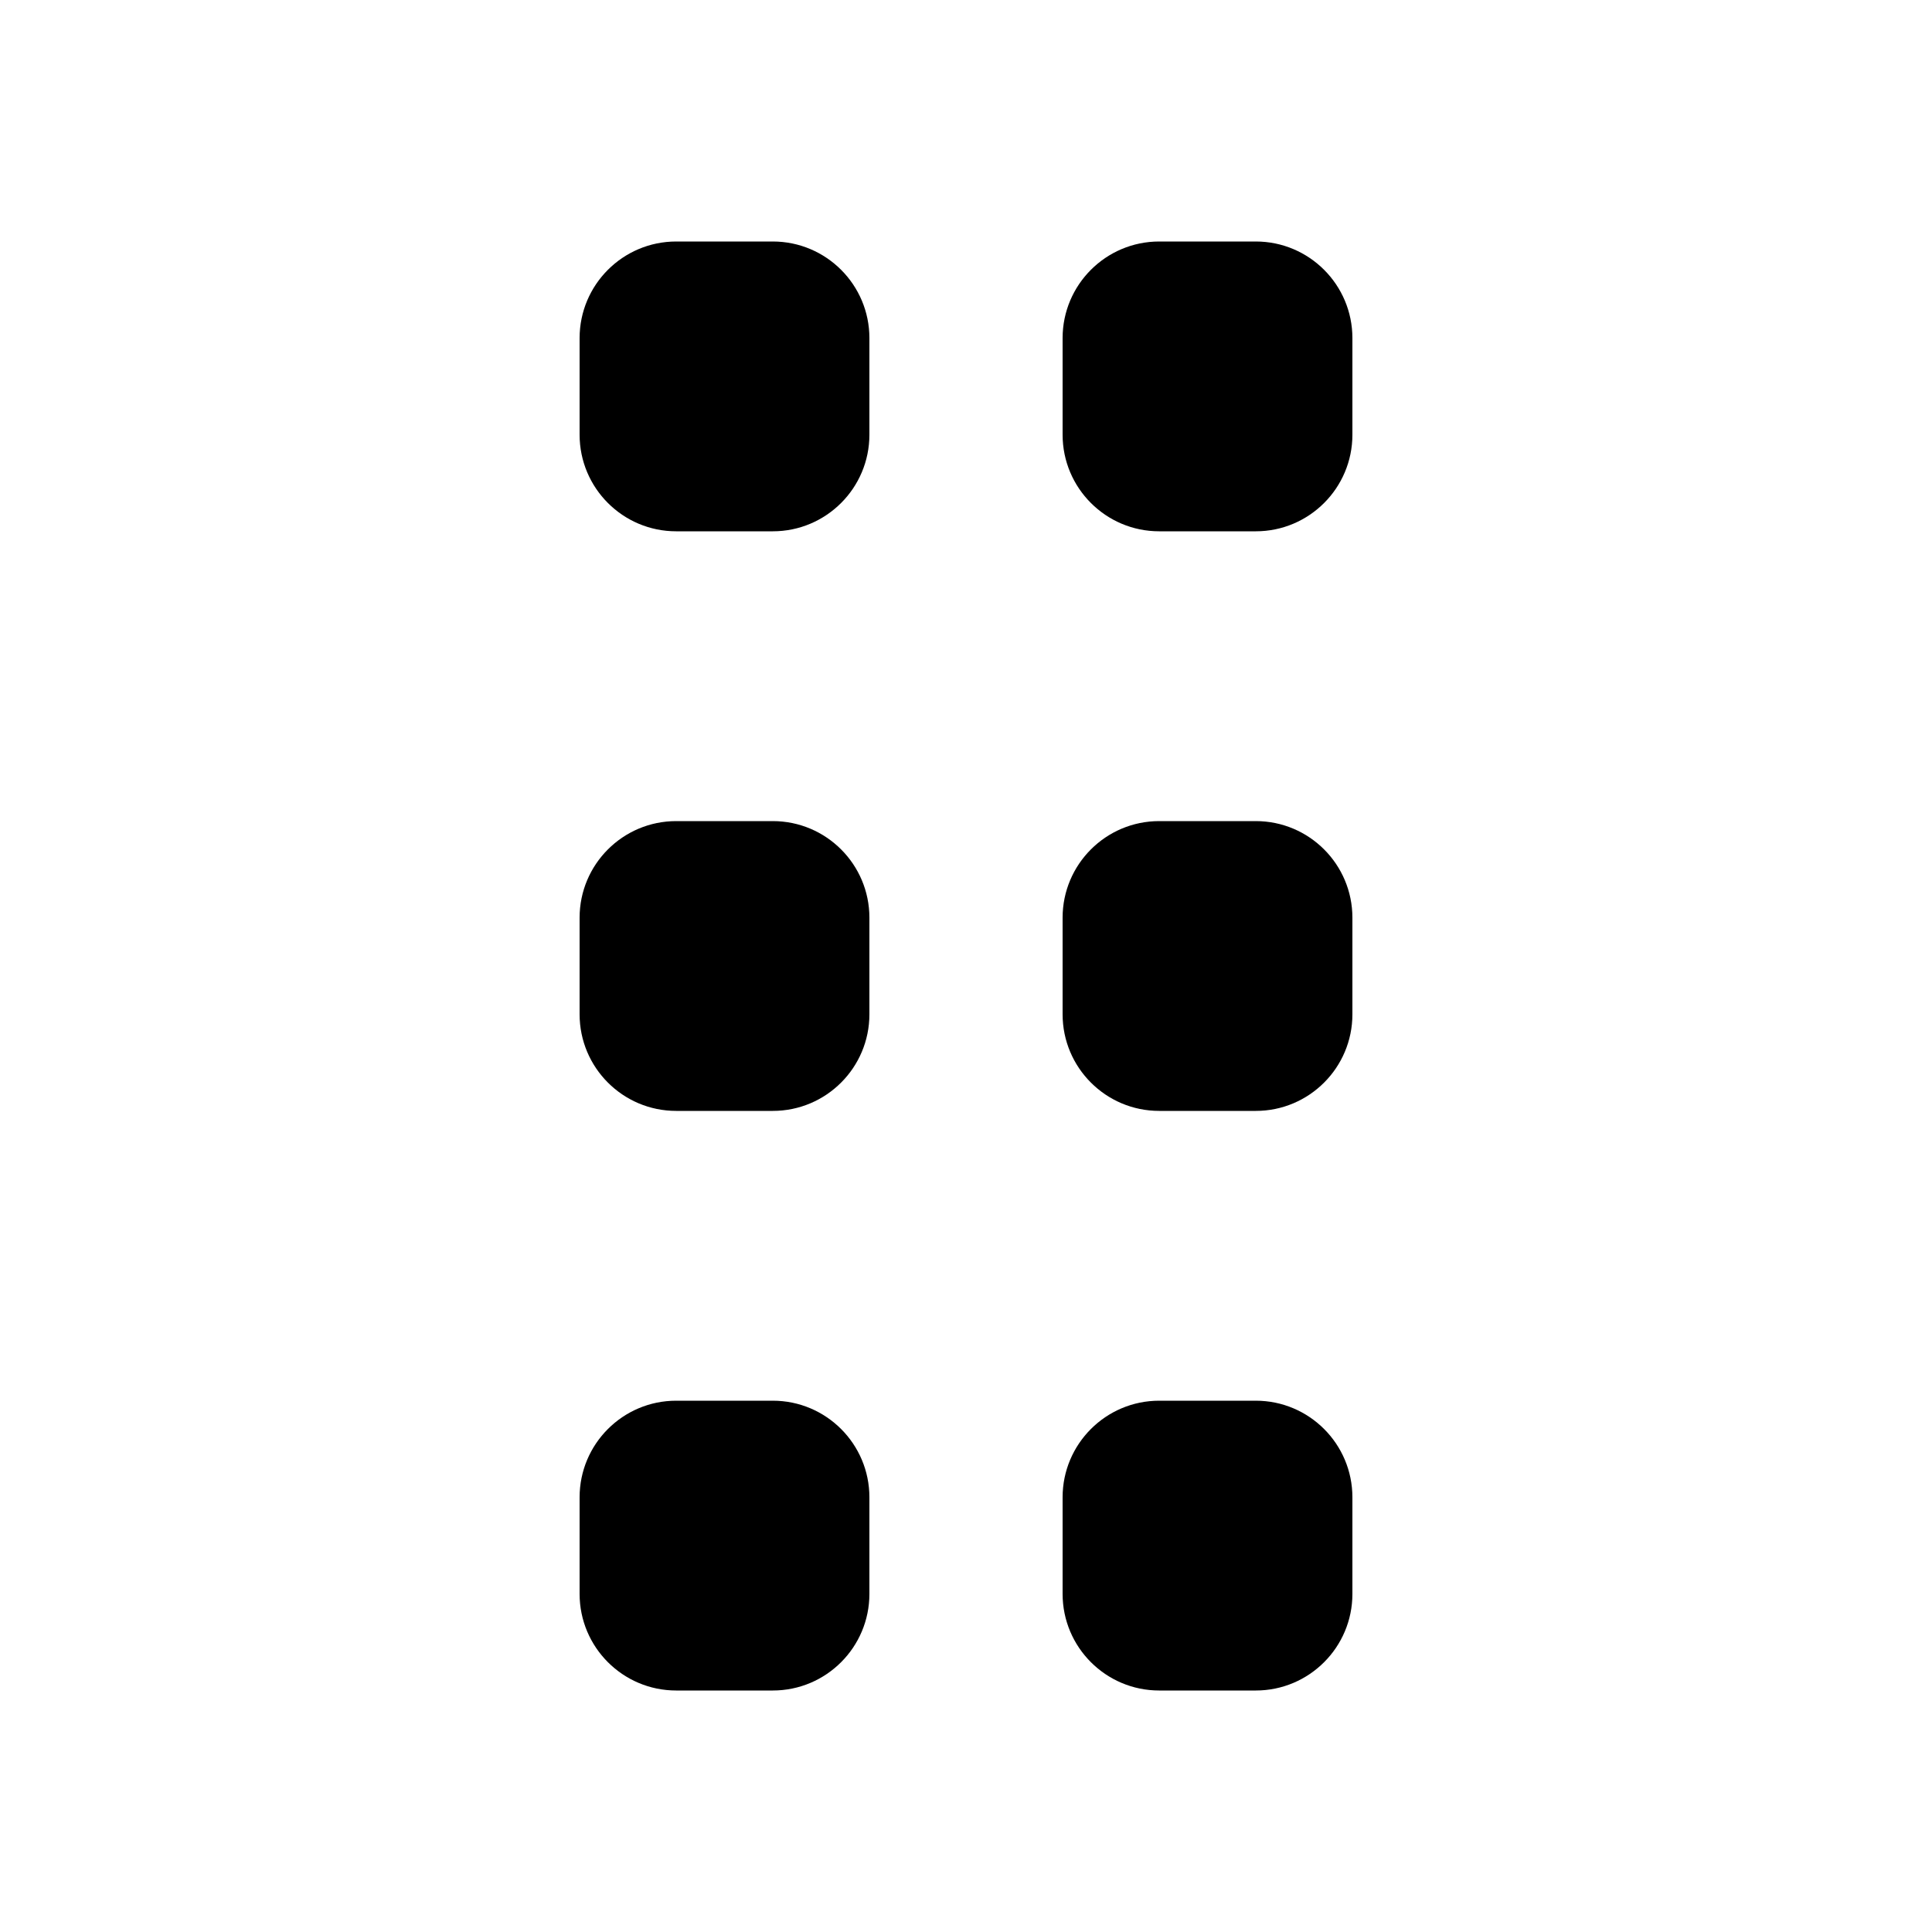 <svg viewBox="0 0 20 20" xmlns="http://www.w3.org/2000/svg" id="icon">
  <path fill-rule="evenodd" d="M7 2.5C6.448 2.5 6 2.948 6 3.5V4.5C6 5.052 6.448 5.5 7 5.5H8C8.552 5.5 9 5.052 9 4.5V3.5C9 2.948 8.552 2.5 8 2.5H7ZM12 2.5C11.448 2.5 11 2.948 11 3.5V4.5C11 5.052 11.448 5.5 12 5.5H13C13.552 5.5 14 5.052 14 4.5V3.5C14 2.948 13.552 2.5 13 2.5H12ZM7 8.5C6.448 8.5 6 8.948 6 9.5V10.5C6 11.052 6.448 11.5 7 11.5H8C8.552 11.5 9 11.052 9 10.5V9.5C9 8.948 8.552 8.5 8 8.5H7ZM12 8.5C11.448 8.5 11 8.948 11 9.5V10.5C11 11.052 11.448 11.5 12 11.5H13C13.552 11.5 14 11.052 14 10.5V9.5C14 8.948 13.552 8.5 13 8.5H12ZM6 15.5C6 14.948 6.448 14.5 7 14.5H8C8.552 14.5 9 14.948 9 15.5V16.5C9 17.052 8.552 17.5 8 17.5H7C6.448 17.5 6 17.052 6 16.5V15.5ZM11 15.5C11 14.948 11.448 14.5 12 14.5H13C13.552 14.5 14 14.948 14 15.5V16.5C14 17.052 13.552 17.5 13 17.5H12C11.448 17.5 11 17.052 11 16.5V15.5Z"/>
</svg>
